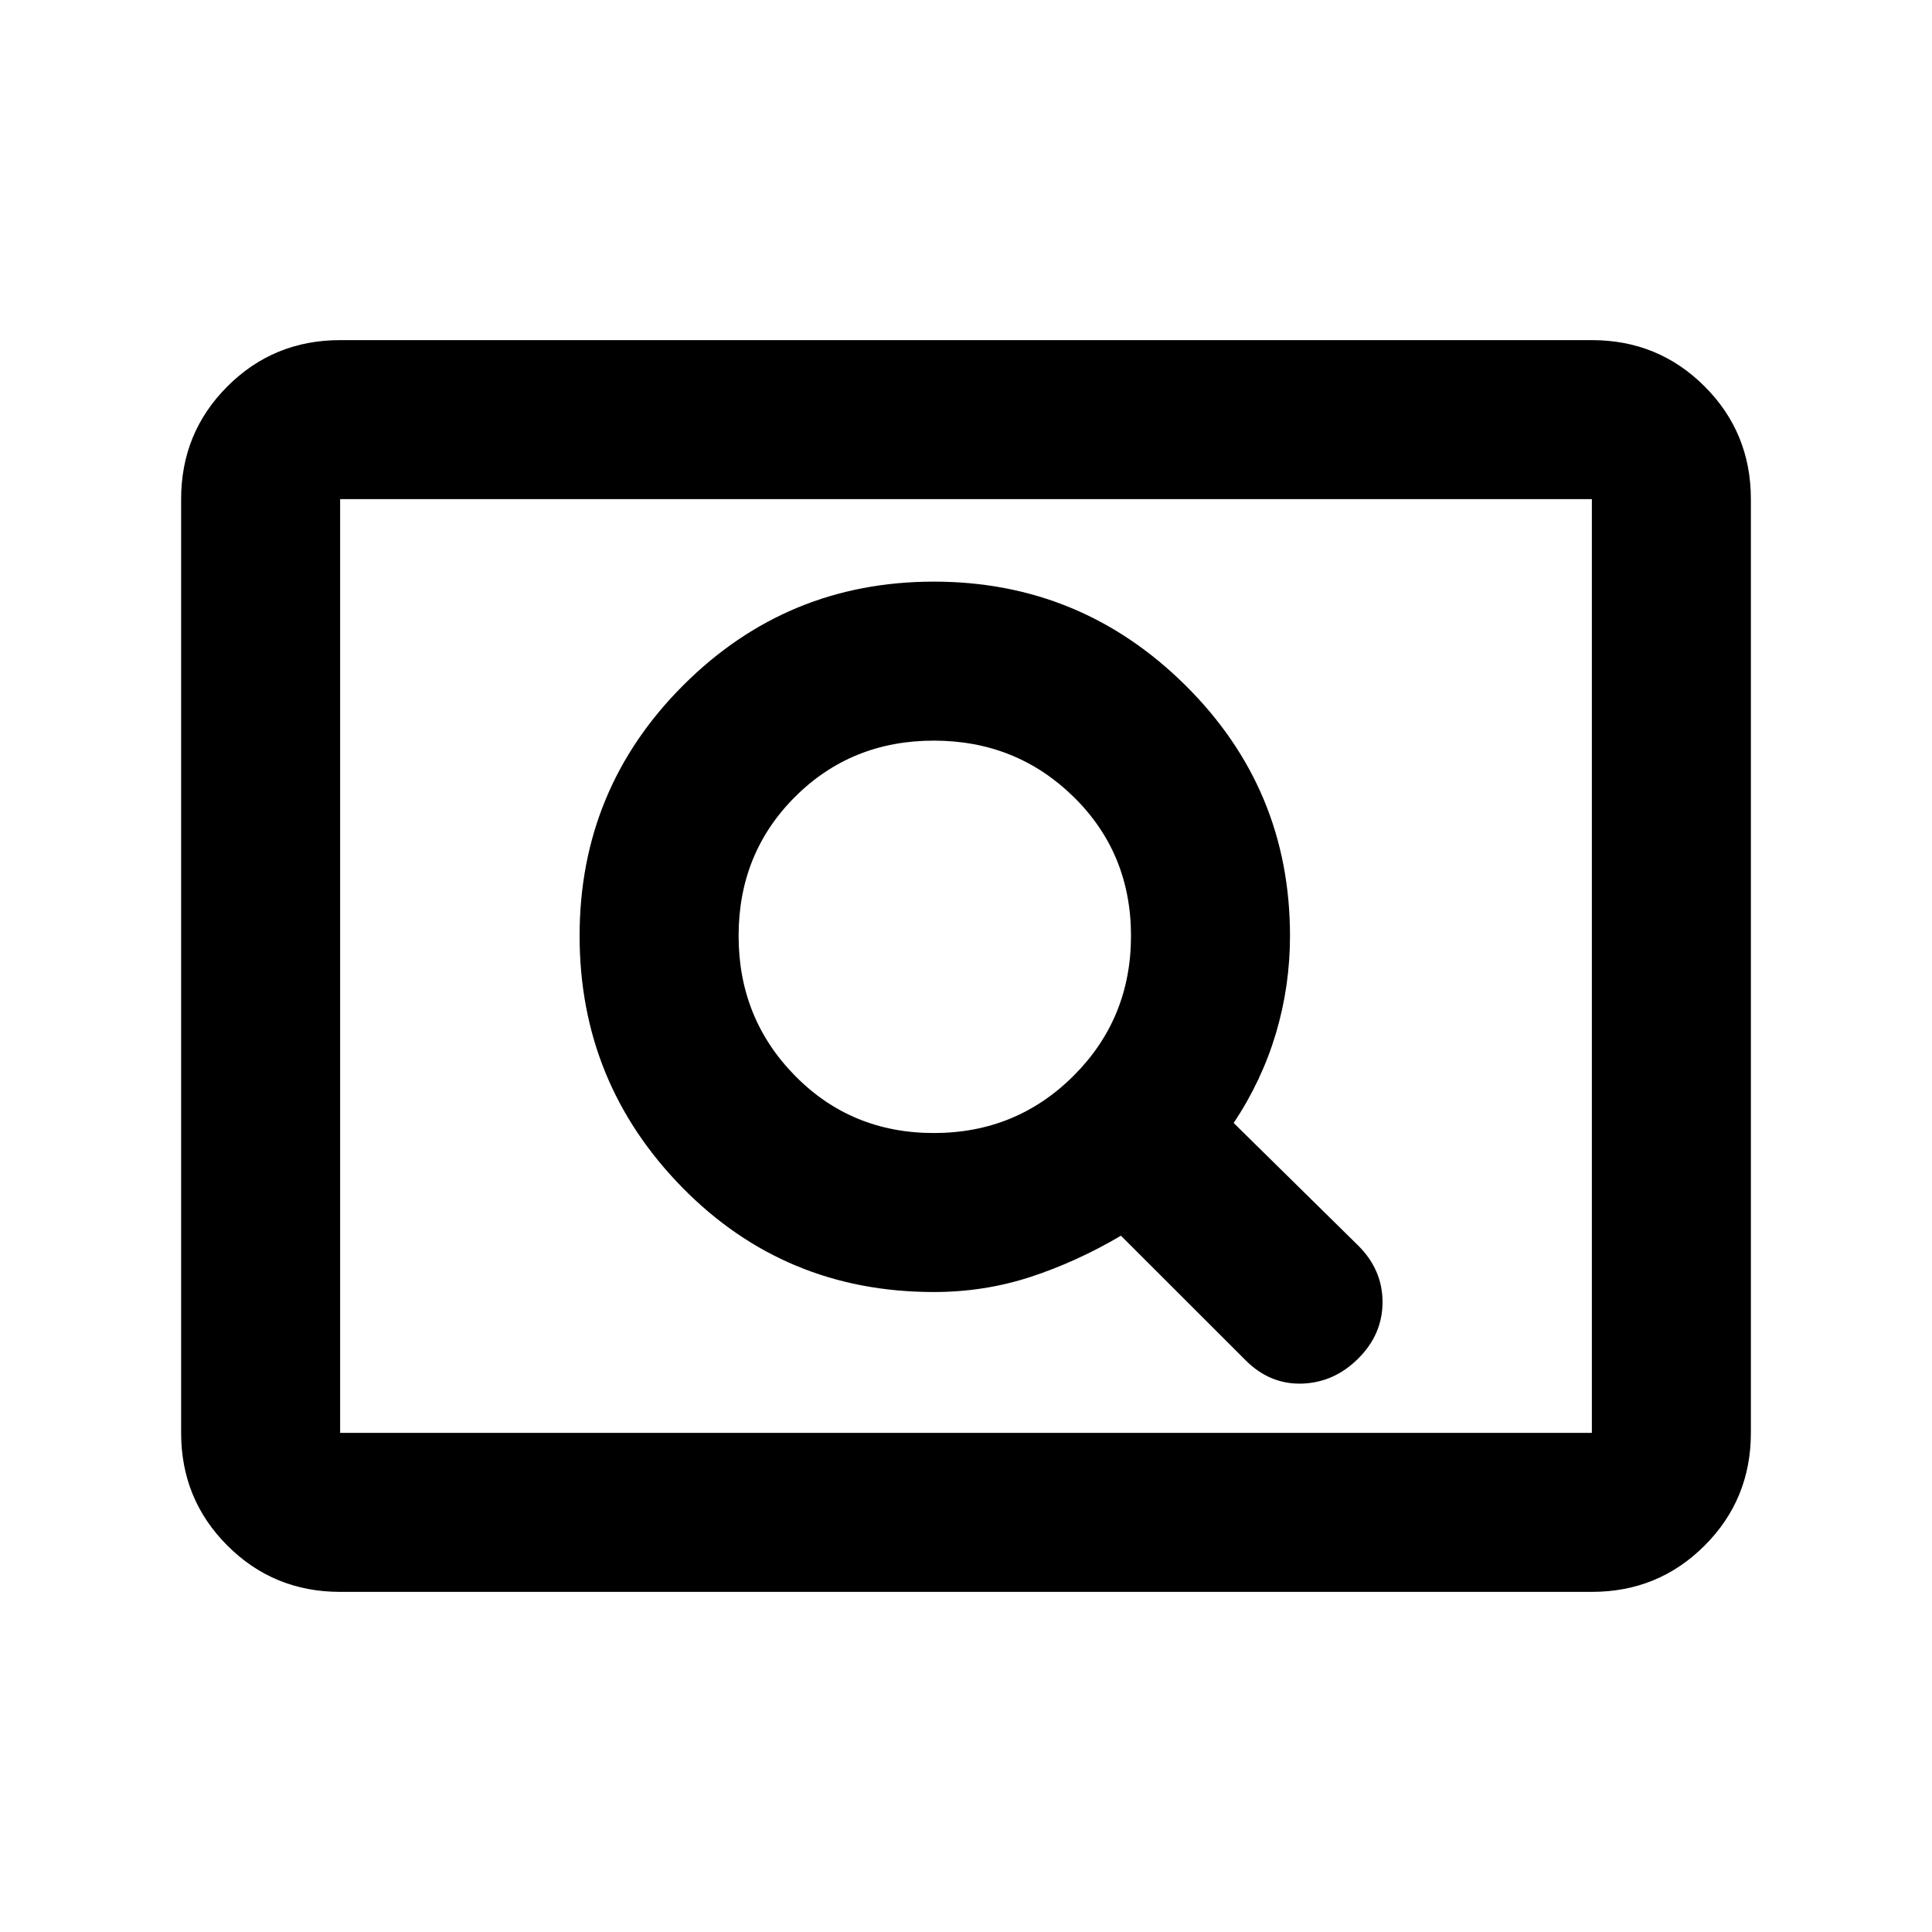 <svg xmlns="http://www.w3.org/2000/svg" height="20" width="20"><path d="M12.896 14.083Q13.146 14.333 13.479 14.323Q13.812 14.312 14.062 14.062Q14.312 13.812 14.312 13.479Q14.312 13.146 14.062 12.896L12.771 11.625Q13.062 11.188 13.208 10.698Q13.354 10.208 13.354 9.688Q13.354 8.167 12.271 7.094Q11.188 6.021 9.667 6.021Q8.146 6.021 7.073 7.094Q6 8.167 6 9.688Q6 11.208 7.062 12.292Q8.125 13.375 9.667 13.375Q10.188 13.375 10.667 13.219Q11.146 13.062 11.604 12.792ZM9.667 11.729Q8.812 11.729 8.229 11.135Q7.646 10.542 7.646 9.688Q7.646 8.833 8.229 8.25Q8.812 7.667 9.667 7.667Q10.521 7.667 11.115 8.25Q11.708 8.833 11.708 9.688Q11.708 10.542 11.115 11.135Q10.521 11.729 9.667 11.729ZM3.521 16.479Q2.833 16.479 2.354 16Q1.875 15.521 1.875 14.833V5.167Q1.875 4.479 2.354 4Q2.833 3.521 3.521 3.521H16.479Q17.167 3.521 17.646 4Q18.125 4.479 18.125 5.167V14.833Q18.125 15.521 17.646 16Q17.167 16.479 16.479 16.479ZM3.521 14.833Q3.521 14.833 3.521 14.833Q3.521 14.833 3.521 14.833V5.167Q3.521 5.167 3.521 5.167Q3.521 5.167 3.521 5.167Q3.521 5.167 3.521 5.167Q3.521 5.167 3.521 5.167V14.833Q3.521 14.833 3.521 14.833Q3.521 14.833 3.521 14.833ZM3.521 14.833H16.479Q16.479 14.833 16.479 14.833Q16.479 14.833 16.479 14.833V5.167Q16.479 5.167 16.479 5.167Q16.479 5.167 16.479 5.167H3.521Q3.521 5.167 3.521 5.167Q3.521 5.167 3.521 5.167V14.833Q3.521 14.833 3.521 14.833Q3.521 14.833 3.521 14.833Z"/></svg>